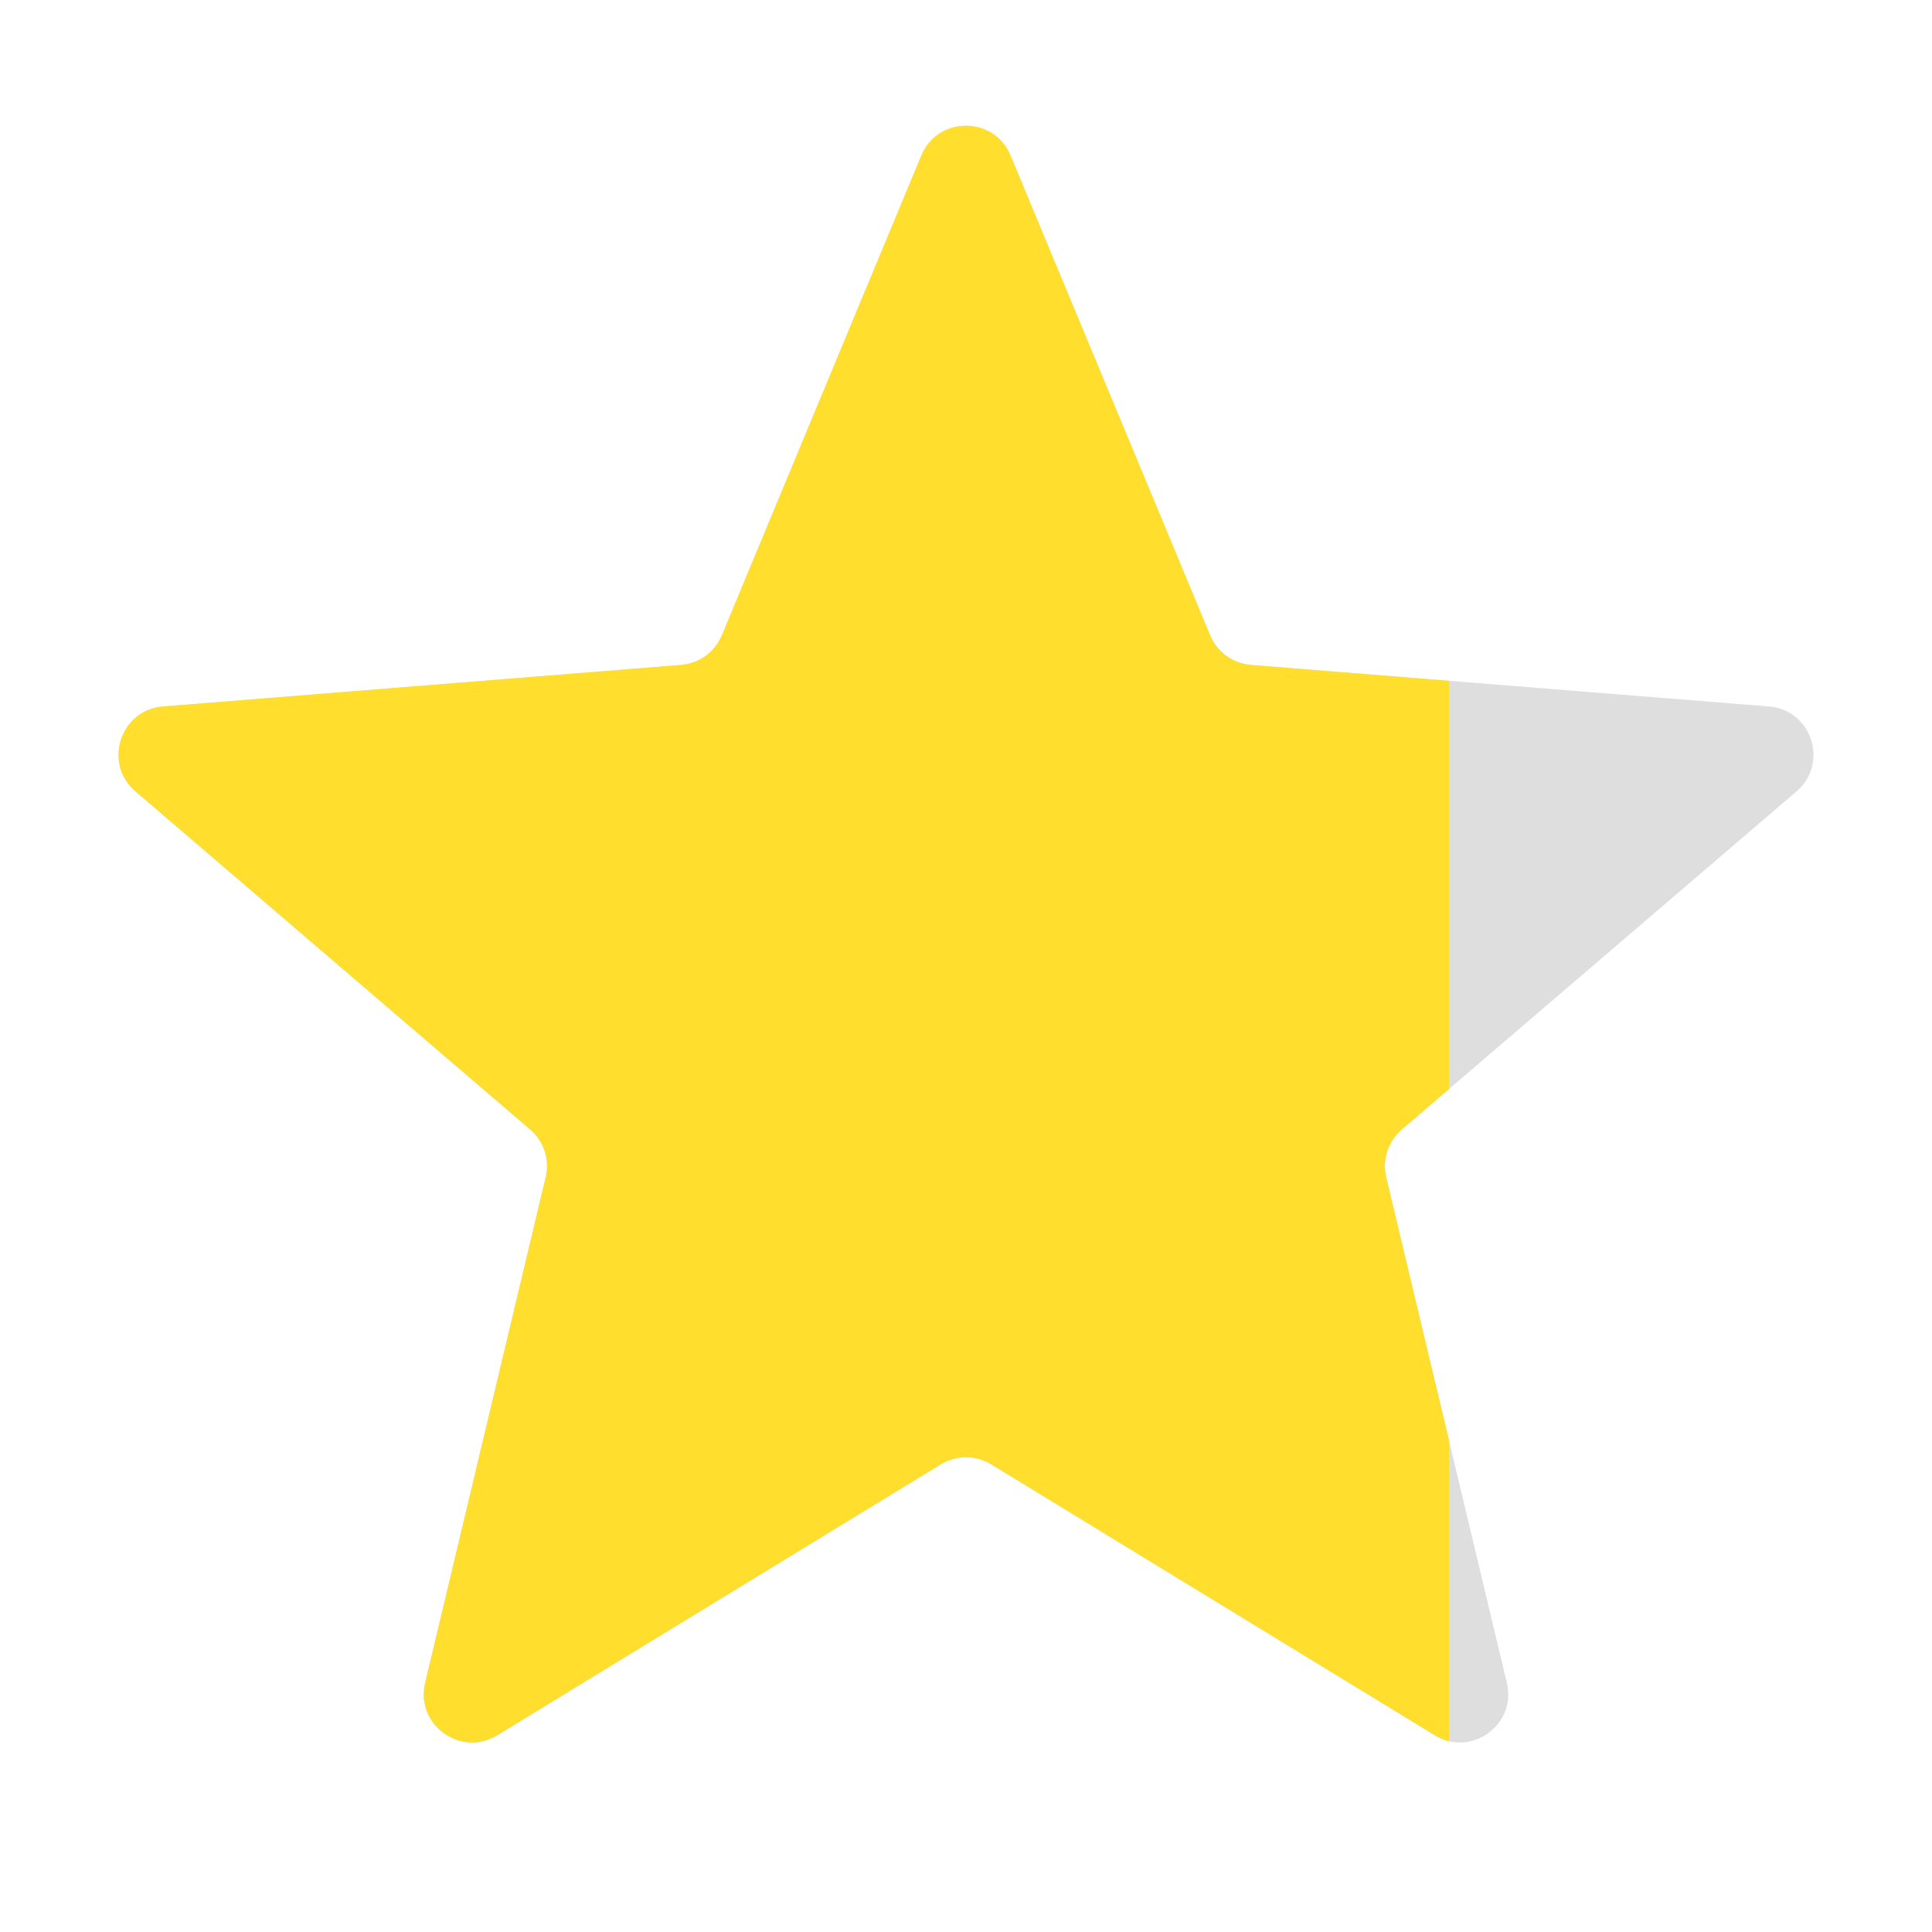 <svg width="18" height="18" viewBox="0 0 18 18" fill="none" xmlns="http://www.w3.org/2000/svg">
<g clip-path="url(#clip0_2_181)">
<path d="M8.584 1.449C8.738 1.079 9.262 1.079 9.415 1.449L11.275 5.92C11.34 6.076 11.486 6.182 11.655 6.195L16.481 6.582C16.88 6.614 17.042 7.112 16.738 7.373L13.06 10.523C12.932 10.633 12.876 10.805 12.915 10.969L14.039 15.679C14.132 16.068 13.708 16.376 13.367 16.167L9.235 13.643C9.091 13.555 8.909 13.555 8.765 13.643L4.633 16.167C4.292 16.376 3.868 16.068 3.961 15.679L5.084 10.969C5.124 10.805 5.068 10.633 4.939 10.523L1.262 7.373C0.958 7.112 1.12 6.614 1.519 6.582L6.345 6.195C6.514 6.182 6.66 6.076 6.725 5.92L8.584 1.449Z" fill="#DEDEDE"/>
<g clip-path="url(#clip1_2_181)">
<path d="M8.584 1.449C8.738 1.079 9.262 1.079 9.415 1.449L11.275 5.92C11.34 6.076 11.486 6.182 11.655 6.195L16.481 6.582C16.88 6.614 17.042 7.112 16.738 7.373L13.06 10.523C12.932 10.633 12.876 10.805 12.915 10.969L14.039 15.679C14.132 16.068 13.708 16.376 13.367 16.167L9.235 13.643C9.091 13.555 8.909 13.555 8.765 13.643L4.633 16.167C4.292 16.376 3.868 16.068 3.961 15.679L5.084 10.969C5.124 10.805 5.068 10.633 4.939 10.523L1.262 7.373C0.958 7.112 1.12 6.614 1.519 6.582L6.345 6.195C6.514 6.182 6.66 6.076 6.725 5.92L8.584 1.449Z" fill="#FFDE2D"/>
</g>
</g>
<defs>
<clipPath id="clip0_2_181">
<rect width="18" height="18" fill="white"/>
</clipPath>
<clipPath id="clip1_2_181">
<rect width="13.5" height="18" fill="white"/>
</clipPath>
</defs>
</svg>
